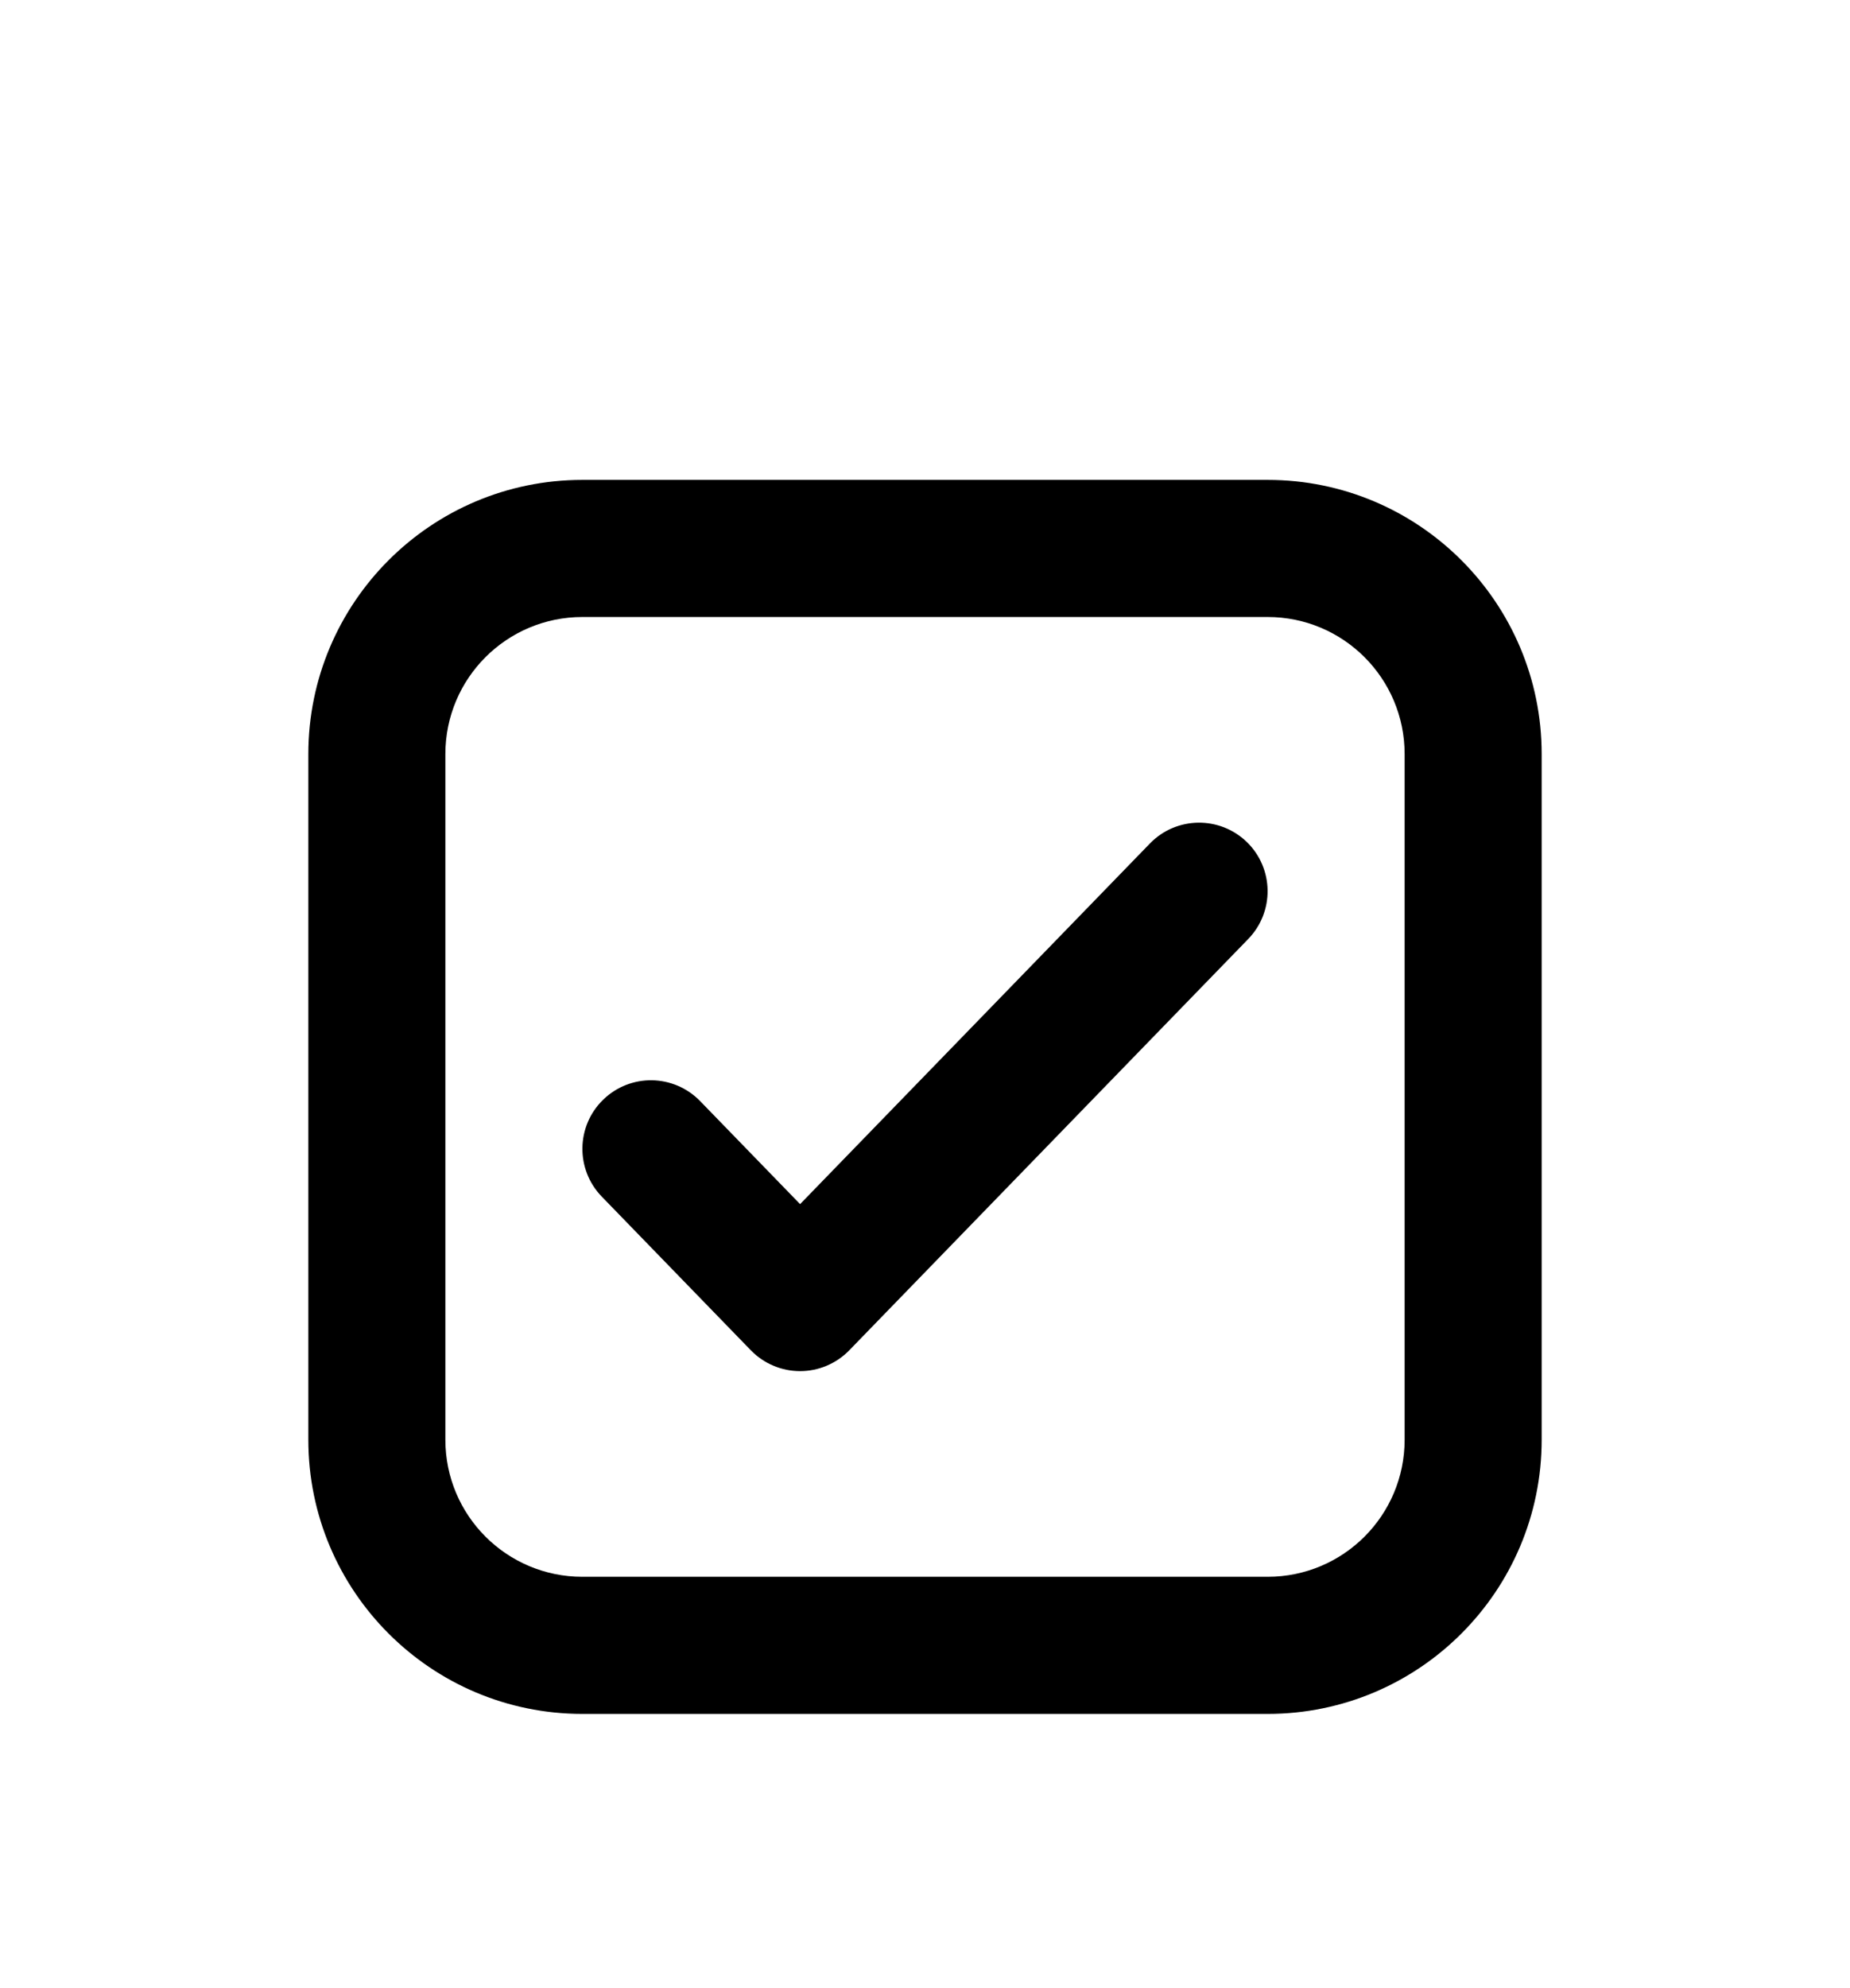 <svg width="27" height="29" viewBox="0 0 27 29" fill="none" xmlns="http://www.w3.org/2000/svg">
<g filter="url(#filter0_d_3849_182838)">
<path d="M18.218 9.696C18.602 9.3 18.593 8.667 18.197 8.282C17.8 7.898 17.167 7.907 16.782 8.304L11.677 13.564L10.218 12.061C9.833 11.665 9.2 11.655 8.804 12.04C8.407 12.424 8.398 13.057 8.782 13.454L10.959 15.697C11.147 15.89 11.406 16 11.677 16C11.947 16 12.206 15.89 12.394 15.697L18.218 9.696Z" fill="black"/>
<path fill-rule="evenodd" clip-rule="evenodd" d="M8.5 3C6.291 3 4.5 4.791 4.5 7V17C4.5 19.209 6.291 21 8.5 21H18.5C20.709 21 22.5 19.209 22.5 17V7C22.5 4.791 20.709 3 18.5 3H8.5ZM6.5 7C6.5 5.895 7.395 5 8.5 5H18.5C19.605 5 20.5 5.895 20.5 7V17C20.5 18.105 19.605 19 18.5 19H8.5C7.395 19 6.5 18.105 6.5 17V7Z" fill="black"/>
</g>
<defs>
<filter id="filter0_d_3849_182838" x="-2.5" y="0" width="32" height="32" filterUnits="userSpaceOnUse" color-interpolation-filters="sRGB">
<feFlood flood-opacity="0" result="BackgroundImageFix"/>
<feColorMatrix in="SourceAlpha" type="matrix" values="0 0 0 0 0 0 0 0 0 0 0 0 0 0 0 0 0 0 127 0" result="hardAlpha"/>
<feOffset dy="4"/>
<feGaussianBlur stdDeviation="2"/>
<feComposite in2="hardAlpha" operator="out"/>
<feColorMatrix type="matrix" values="0 0 0 0 0 0 0 0 0 0 0 0 0 0 0 0 0 0 0.25 0"/>
<feBlend mode="normal" in2="BackgroundImageFix" result="effect1_dropShadow_3849_182838"/>
<feBlend mode="normal" in="SourceGraphic" in2="effect1_dropShadow_3849_182838" result="shape"/>
</filter>
</defs>
</svg>
